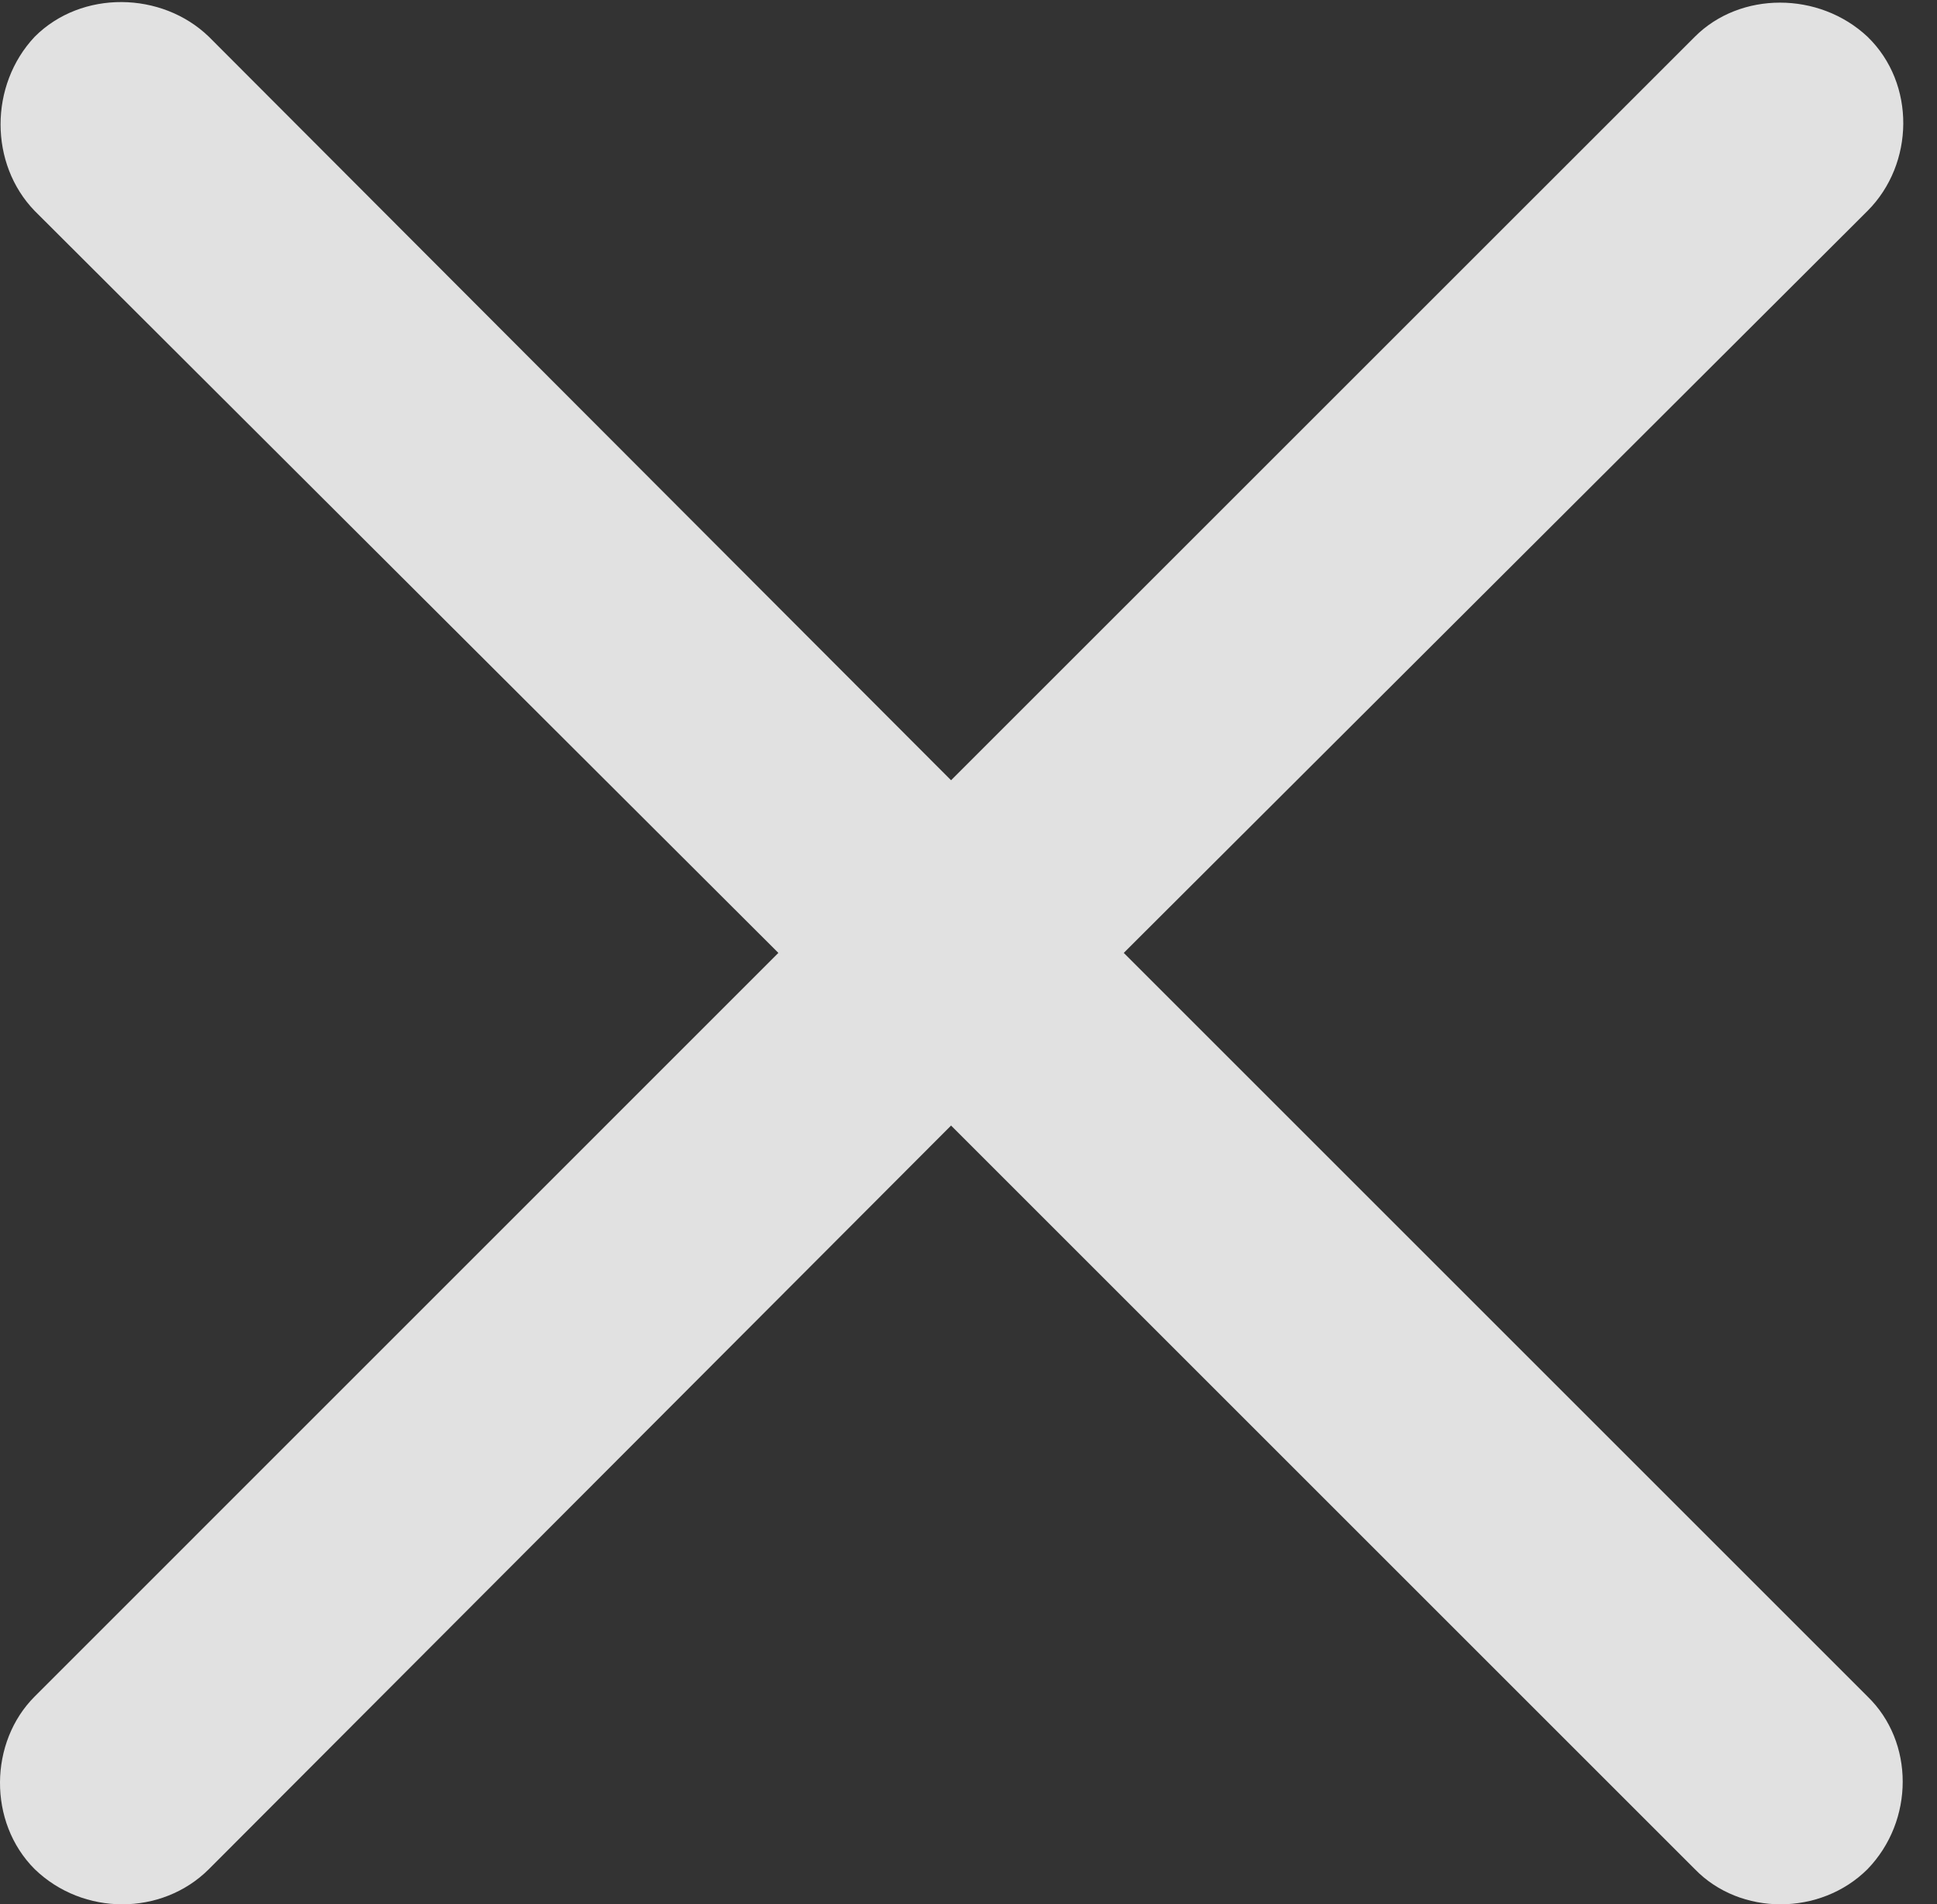 <?xml version="1.0" encoding="UTF-8"?>
<!--Generator: Apple Native CoreSVG 326-->
<!DOCTYPE svg
PUBLIC "-//W3C//DTD SVG 1.1//EN"
       "http://www.w3.org/Graphics/SVG/1.1/DTD/svg11.dtd">
<svg version="1.1" xmlns="http://www.w3.org/2000/svg" xmlns:xlink="http://www.w3.org/1999/xlink" viewBox="0 0 20.605 20.262">
 <rect x="0" y="0" width="20.605" height="20.262" fill="#333333" stroke="none"/>
 <g>
  <rect height="20.262" opacity="0" width="20.605" x="0" y="0"/>
  <path d="M0.369 19.888C0.884 20.387 1.722 20.387 2.222 19.888L10.117 11.976L18.029 19.888C18.512 20.387 19.366 20.387 19.866 19.888C20.365 19.372 20.365 18.534 19.866 18.051L11.954 10.139L19.866 2.244C20.365 1.744 20.381 0.89 19.866 0.391C19.35-0.093 18.512-0.093 18.029 0.391L10.117 8.302L2.222 0.391C1.722-0.093 0.868-0.109 0.369 0.391C-0.115 0.906-0.115 1.744 0.369 2.244L8.28 10.139L0.369 18.051C-0.115 18.534-0.131 19.388 0.369 19.888Z" fill="white" fill-opacity="0.85"/>
 </g>
</svg>
